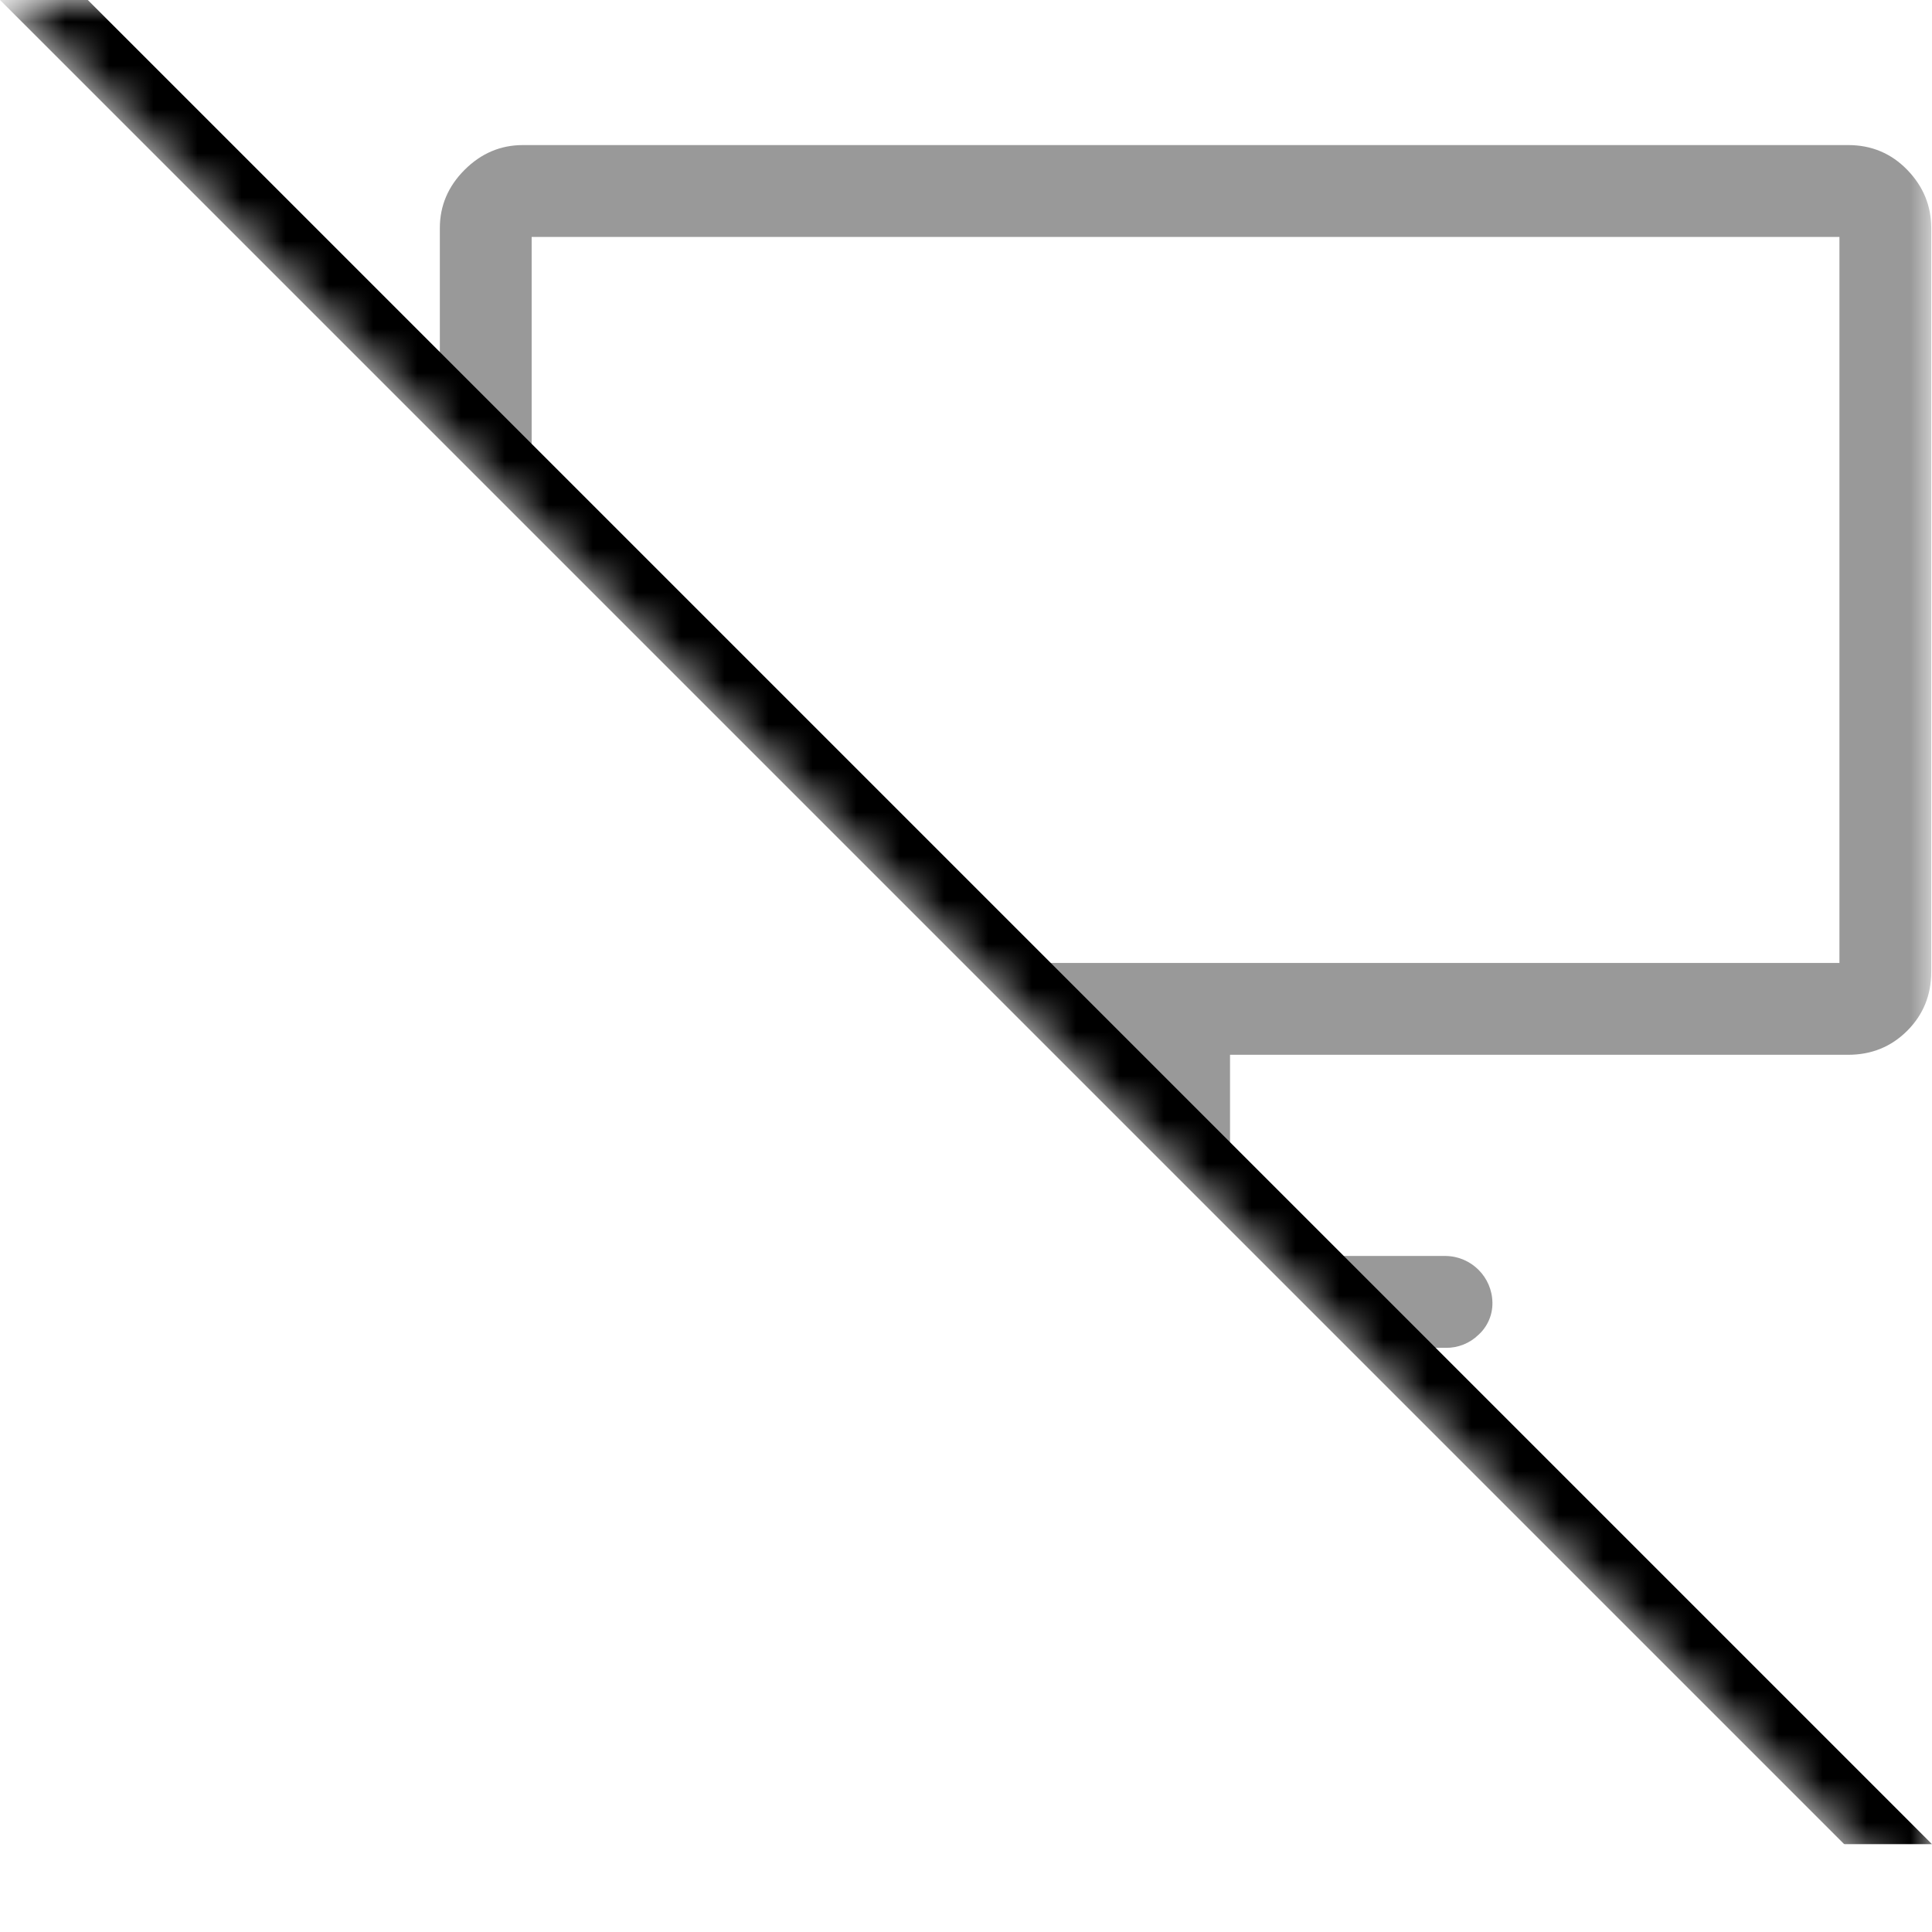 <?xml version="1.0" encoding="UTF-8"?>
<svg width="44px" height="44px" viewBox="0 0 44 44" version="1.1" xmlns="http://www.w3.org/2000/svg" xmlns:xlink="http://www.w3.org/1999/xlink">
    <!-- Generator: Sketch 53.1 (72631) - https://sketchapp.com -->
    <title>qrcode-o copy 2</title>
    <desc>Created with Sketch.</desc>
    <defs>
        <polygon id="path-1" points="0 0 44 0 44 44"></polygon>
        <polygon id="path-3" points="0 0 44 44 0 44"></polygon>
        <filter x="-36.4%" y="-40.9%" width="172.7%" height="172.7%" filterUnits="objectBoundingBox" id="filter-4">
            <feOffset dx="0" dy="-2" in="SourceAlpha" result="shadowOffsetOuter1"></feOffset>
            <feGaussianBlur stdDeviation="5" in="shadowOffsetOuter1" result="shadowBlurOuter1"></feGaussianBlur>
            <feColorMatrix values="0 0 0 0 0   0 0 0 0 0   0 0 0 0 0  0 0 0 0.2 0" type="matrix" in="shadowBlurOuter1"></feColorMatrix>
        </filter>
    </defs>
    <g id="登录页" stroke="none" stroke-width="1" fill="none" fill-rule="evenodd">
        <g id="画板" transform="translate(-797, -184)">
            <g id="分组-4-copy" transform="translate(513, 152)">
                <g id="qrcode-o-copy-2" transform="translate(284, 32)">
                    <mask id="mask-2" fill="white">
                        <use xlink:href="#path-1"></use>
                    </mask>
                    <g id="Mask"></g>
                    <g id="qrcode-o" mask="url(#mask-2)">
                        <rect id="矩形" fill="#000000" fill-rule="nonzero" opacity="0" x="0" y="0" width="44" height="44"></rect>
                        <g id="desktop-o" transform="translate(10, 0)" fill-rule="nonzero">
                            <rect id="矩形" fill="#000000" opacity="0" x="0" y="0" width="34" height="34"></rect>
                            <path d="M33.436,3.868 C33.801,4.244 33.983,4.687 33.983,5.196 L33.983,22.13 C33.983,22.661 33.801,23.109 33.436,23.475 C33.07,23.84 32.622,24.022 32.091,24.022 L18.013,24.022 L18.013,28.604 L22.927,28.604 C23.51,28.613 23.981,29.084 23.989,29.667 C23.994,29.944 23.879,30.21 23.674,30.397 C23.474,30.592 23.206,30.7 22.927,30.696 L11.04,30.696 C10.761,30.7 10.492,30.592 10.293,30.397 C10.088,30.211 9.973,29.944 9.978,29.667 C9.986,29.084 10.457,28.613 11.04,28.604 L15.921,28.604 L15.921,24.022 L1.909,24.022 C1.4,24.022 0.957,23.84 0.581,23.475 C0.205,23.109 0.017,22.661 0.017,22.13 L0.017,5.196 C0.017,4.687 0.205,4.244 0.581,3.868 C0.957,3.492 1.4,3.304 1.909,3.304 L32.091,3.304 C32.622,3.304 33.07,3.492 33.436,3.868 Z M2.108,5.396 L2.108,21.931 L31.892,21.931 L31.892,5.396 L2.108,5.396 Z" id="形状" fill="#999999"></path>
                        </g>
                        <g id="矩形">
                            <use fill="black" fill-opacity="1" filter="url(#filter-4)" xlink:href="#path-3"></use>
                            <use fill="#FFFFFF" fill-rule="evenodd" xlink:href="#path-3"></use>
                        </g>
                    </g>
                </g>
            </g>
        </g>
    </g>
</svg>
